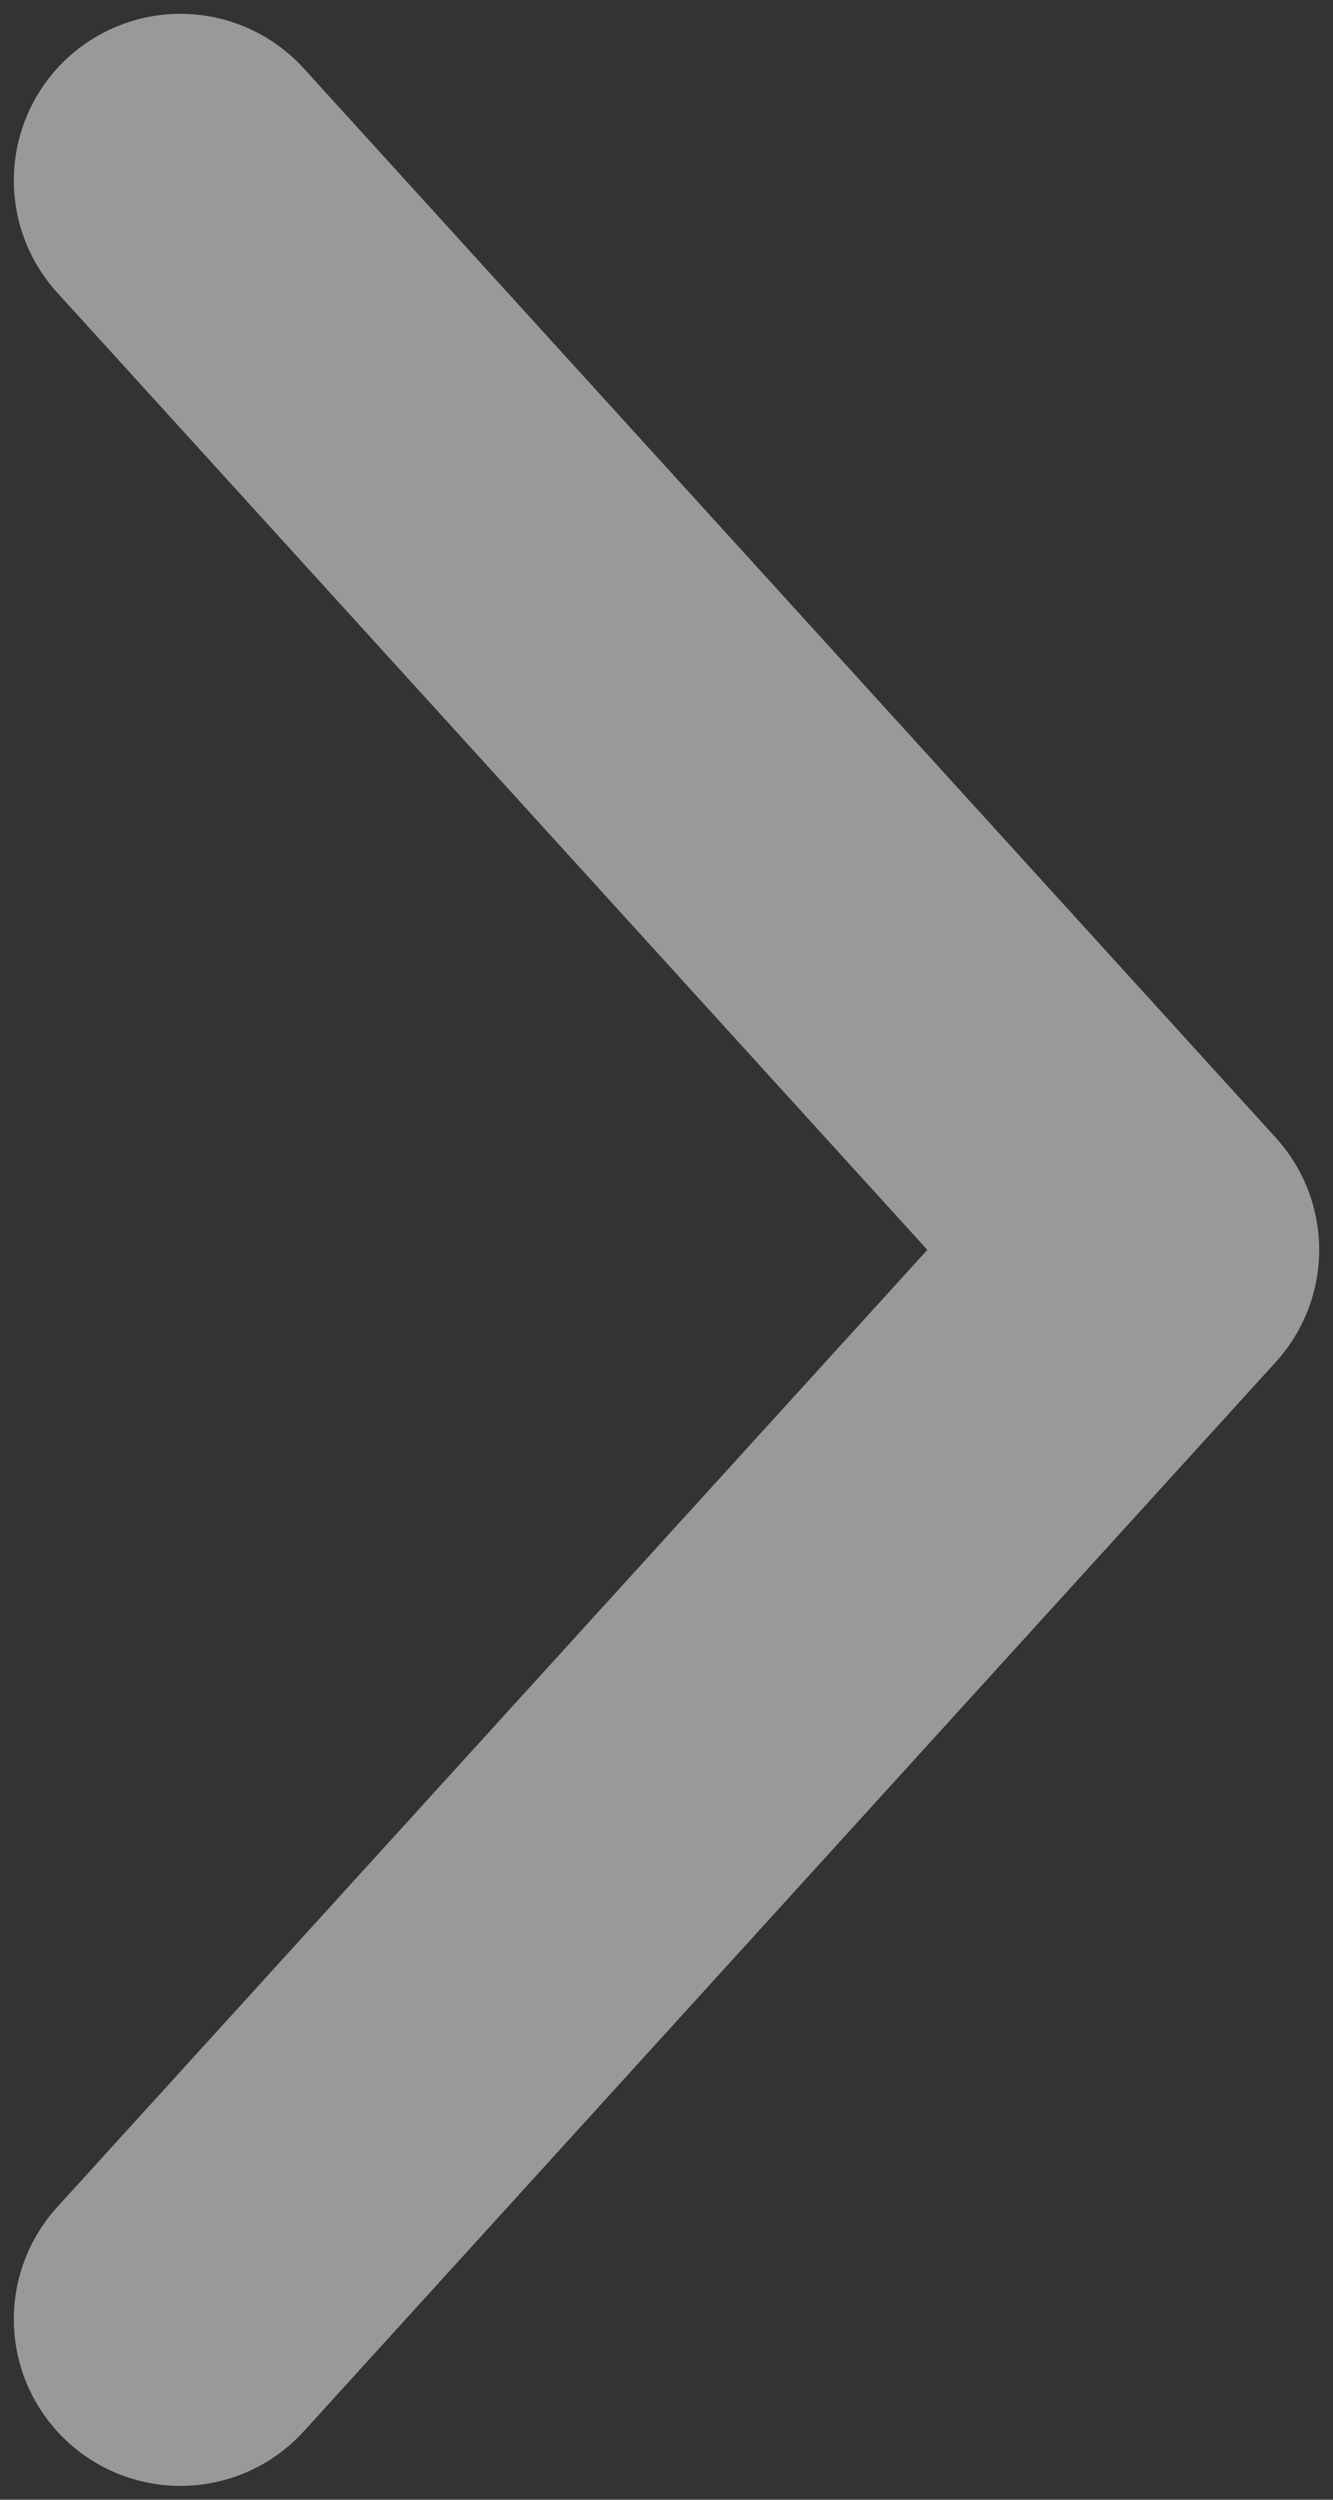 <svg width="8" height="15" viewBox="0 0 8 15" fill="none"
  xmlns="http://www.w3.org/2000/svg">
  <rect x="0" y="0" width="8" height="15" fill="#333333" stroke="none"/>
  <path d="M1.083 1.083L6.917 7.5L1.083 13.917" stroke="white" stroke-opacity="0.5" stroke-width="2" stroke-linecap="round" stroke-linejoin="round"/>
</svg>
